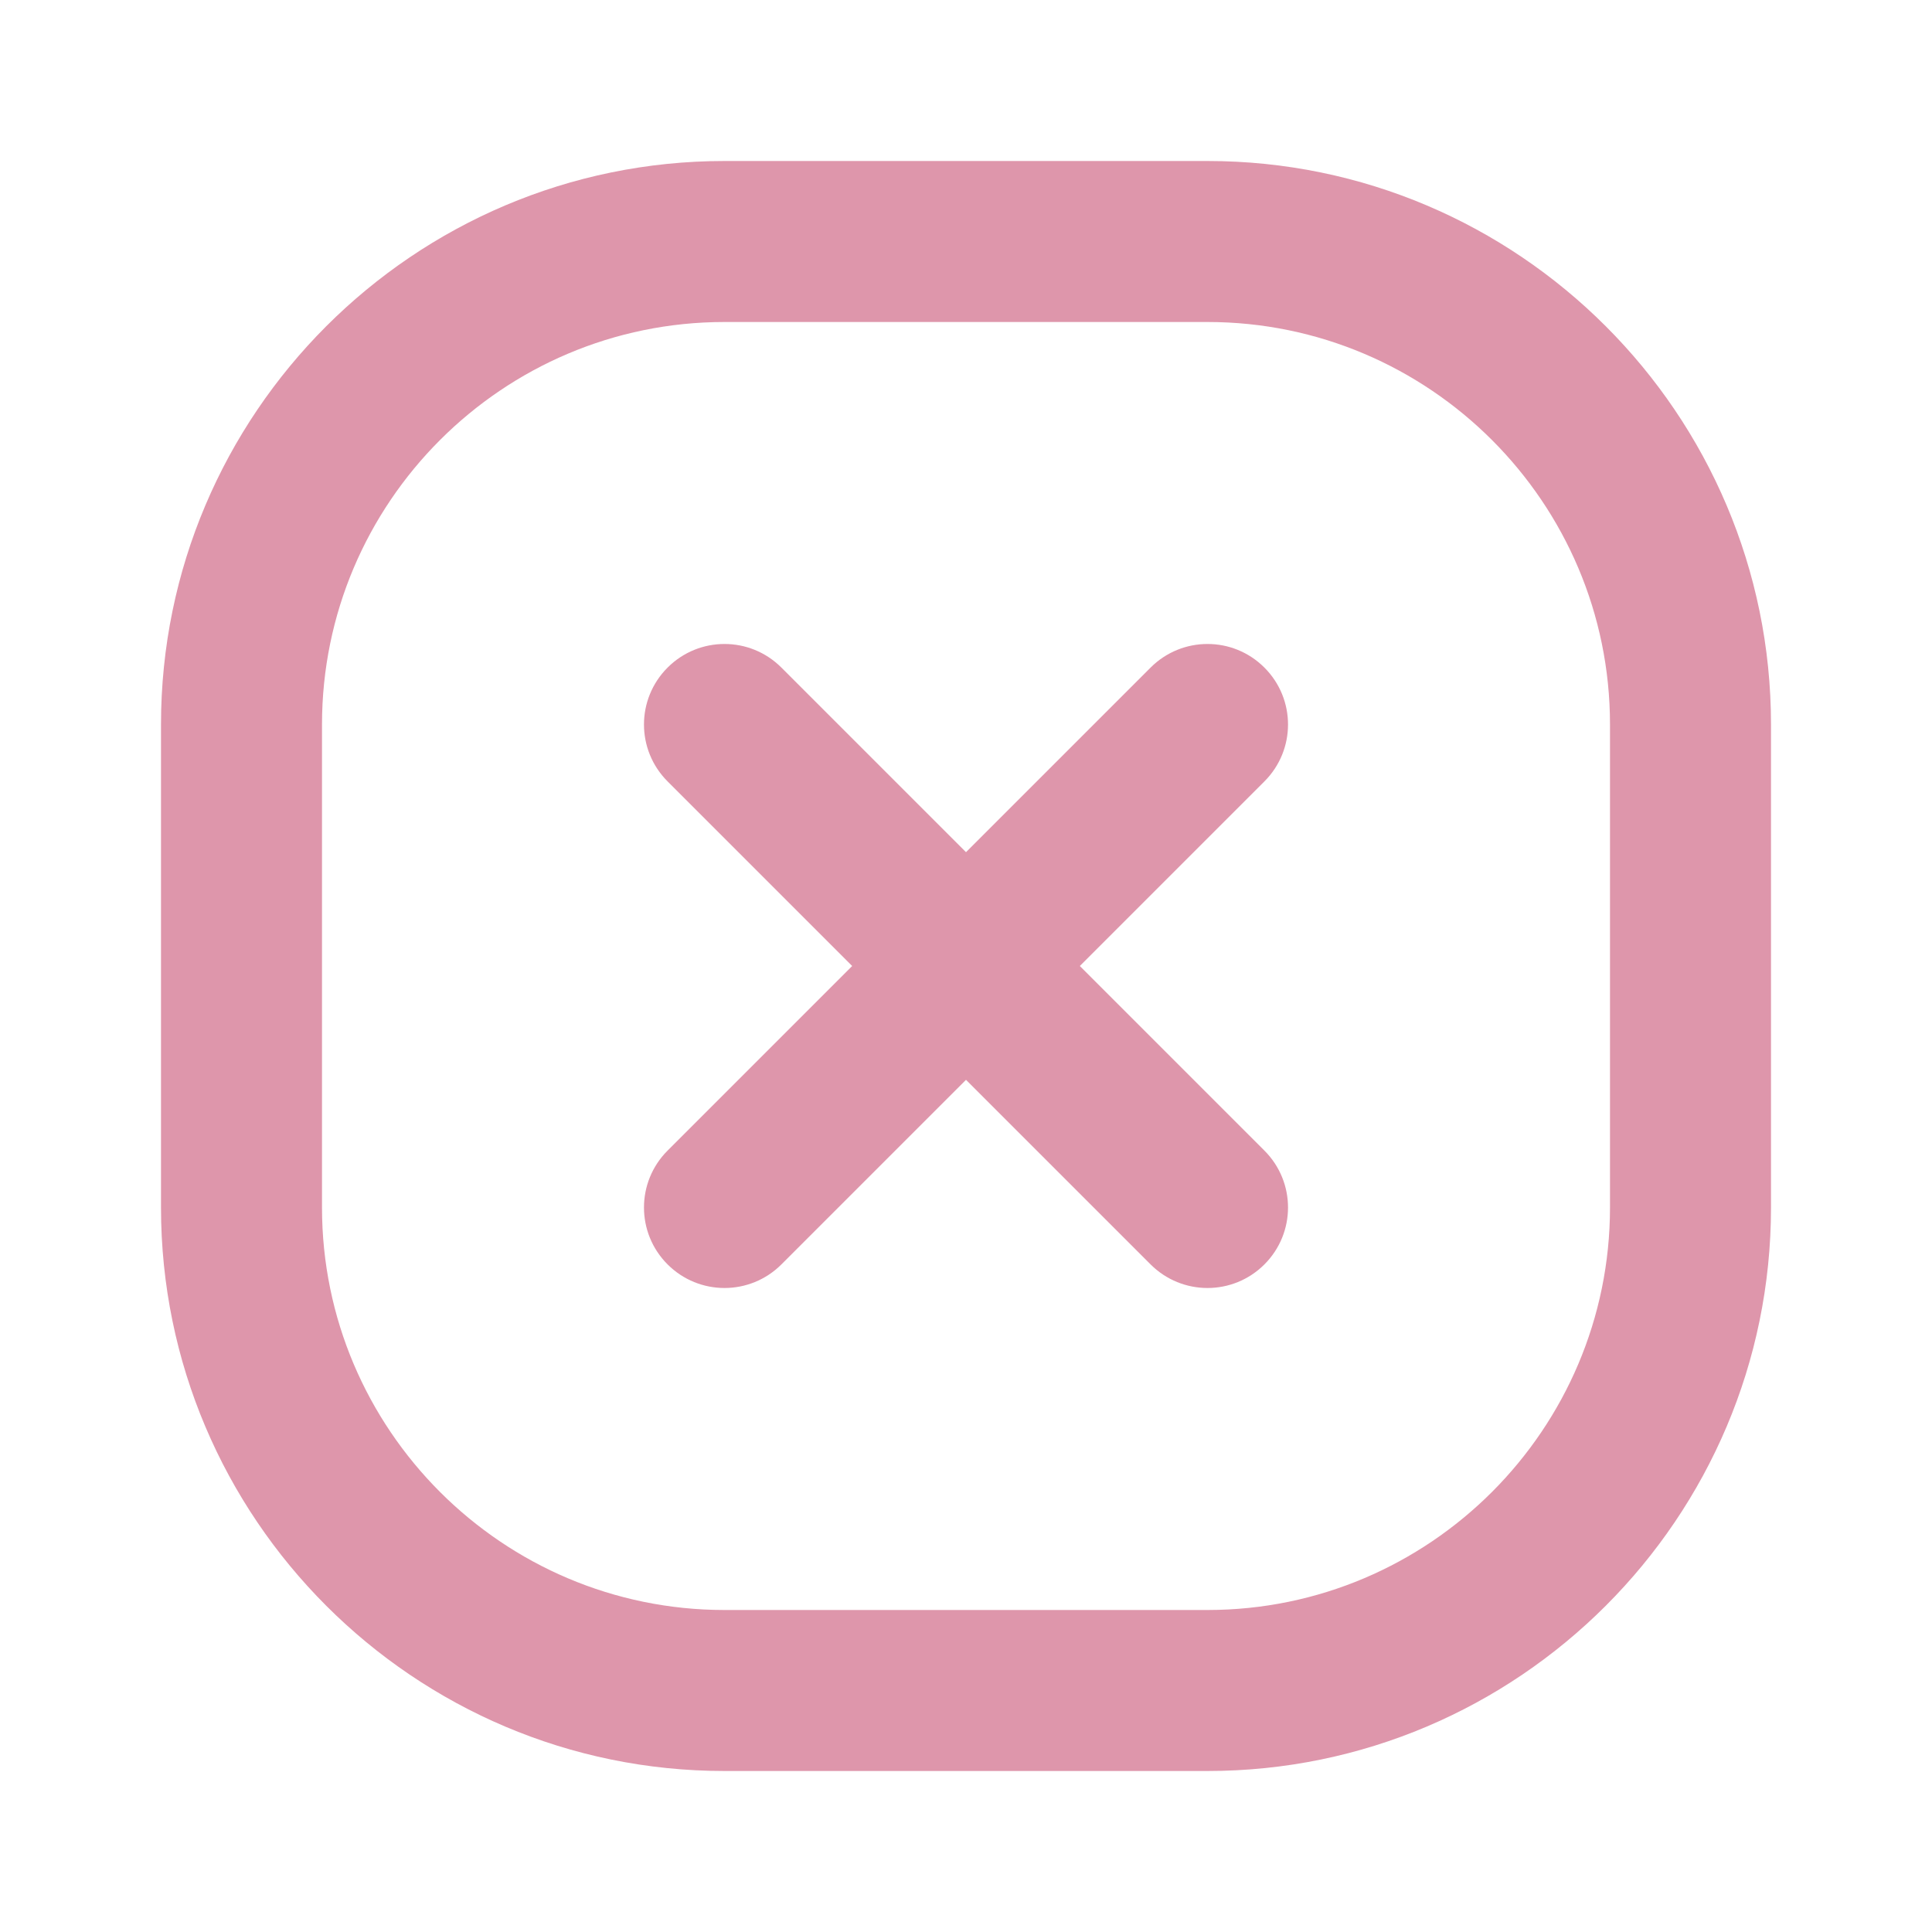 <svg width="24" height="24" viewBox="0 0 24 24" fill="none" xmlns="http://www.w3.org/2000/svg">
<path d="M15.707 9.707L13.414 12L15.707 14.293C16.098 14.684 16.098 15.316 15.707 15.707C15.512 15.902 15.256 16 15 16C14.744 16 14.488 15.902 14.293 15.707L12 13.414L9.707 15.707C9.512 15.902 9.256 16 9 16C8.744 16 8.488 15.902 8.293 15.707C7.902 15.316 7.902 14.684 8.293 14.293L10.586 12L8.293 9.707C7.902 9.316 7.902 8.684 8.293 8.293C8.684 7.902 9.316 7.902 9.707 8.293L12 10.586L14.293 8.293C14.684 7.902 15.316 7.902 15.707 8.293C16.098 8.684 16.098 9.316 15.707 9.707ZM22 9V15C22 18.859 18.86 22 15 22H9C5.14 22 2 18.859 2 15V9C2 5.141 5.14 2 9 2H15C18.86 2 22 5.141 22 9ZM20 9C20 6.243 17.757 4 15 4H9C6.243 4 4 6.243 4 9V15C4 17.757 6.243 20 9 20H15C17.757 20 20 17.757 20 15V9Z" fill="#DE96AB"/>
</svg>
